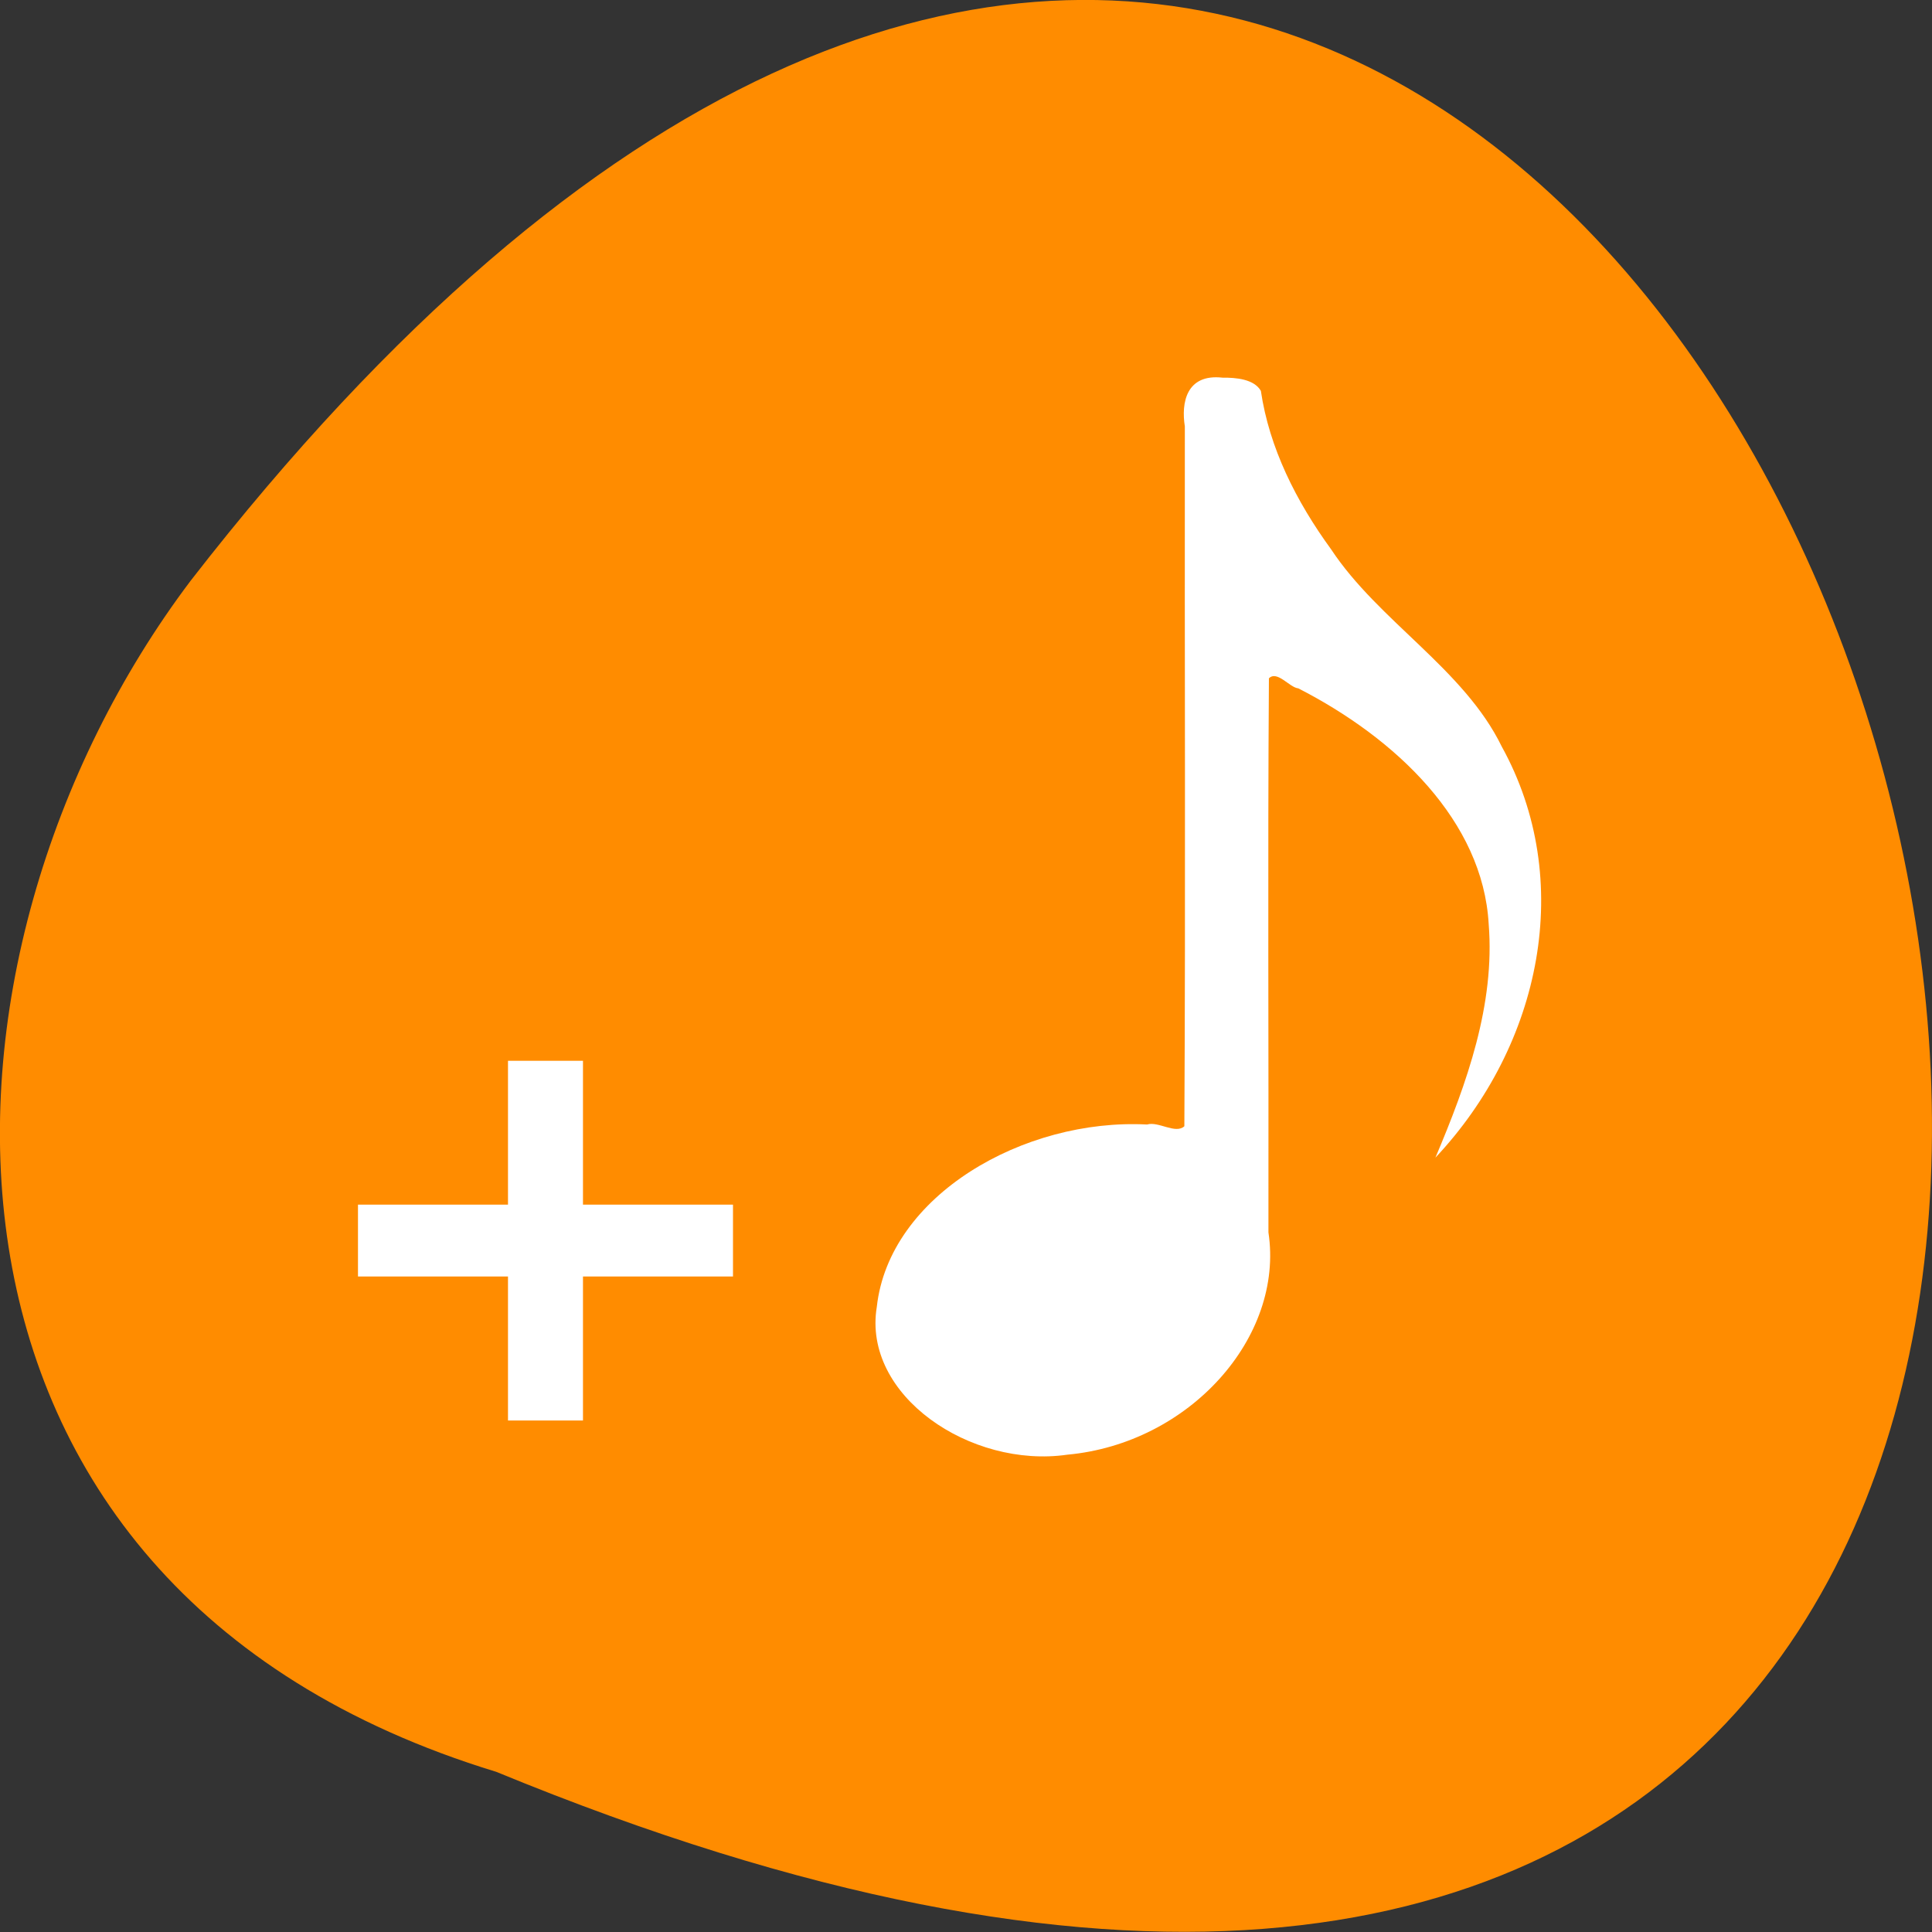 <svg xmlns="http://www.w3.org/2000/svg" viewBox="0 0 48 48"><rect x="0" y="0" width="48" height="48" fill="#333333" stroke="none"/><path d="m 12.328 44.02 c 61.766 25.438 32.746 -81.54 -7.59 -29.594 c -7.03 9.316 -7.566 24.969 7.59 29.594" fill="#ff8c00"/><g fill="#fff"><path d="m 30.375 9.383 c -0.906 -0.102 -1.031 0.629 -0.938 1.211 c -0.008 5.797 0.02 11.598 -0.012 17.387 c -0.219 0.203 -0.645 -0.129 -0.926 -0.043 c -3.063 -0.16 -6.41 1.762 -6.715 4.531 c -0.363 2.203 2.332 4.02 4.734 3.672 c 3.03 -0.277 5.391 -2.914 4.996 -5.523 c 0.008 -4.586 -0.02 -9.18 0.012 -13.766 c 0.207 -0.203 0.512 0.23 0.73 0.25 c 2.434 1.246 4.586 3.301 4.73 5.855 c 0.16 1.996 -0.539 3.953 -1.324 5.805 c 2.637 -2.805 3.48 -6.902 1.648 -10.215 c -0.938 -1.926 -3.055 -3.109 -4.238 -4.898 c -0.871 -1.195 -1.539 -2.527 -1.746 -3.938 c -0.168 -0.293 -0.621 -0.332 -0.953 -0.328"/><path d="m 12.621 26.355 v 3.574 h -3.727 v 1.785 h 3.727 v 3.578 h 1.863 v -3.578 h 3.727 v -1.785 h -3.727 v -3.574"/></g></svg>